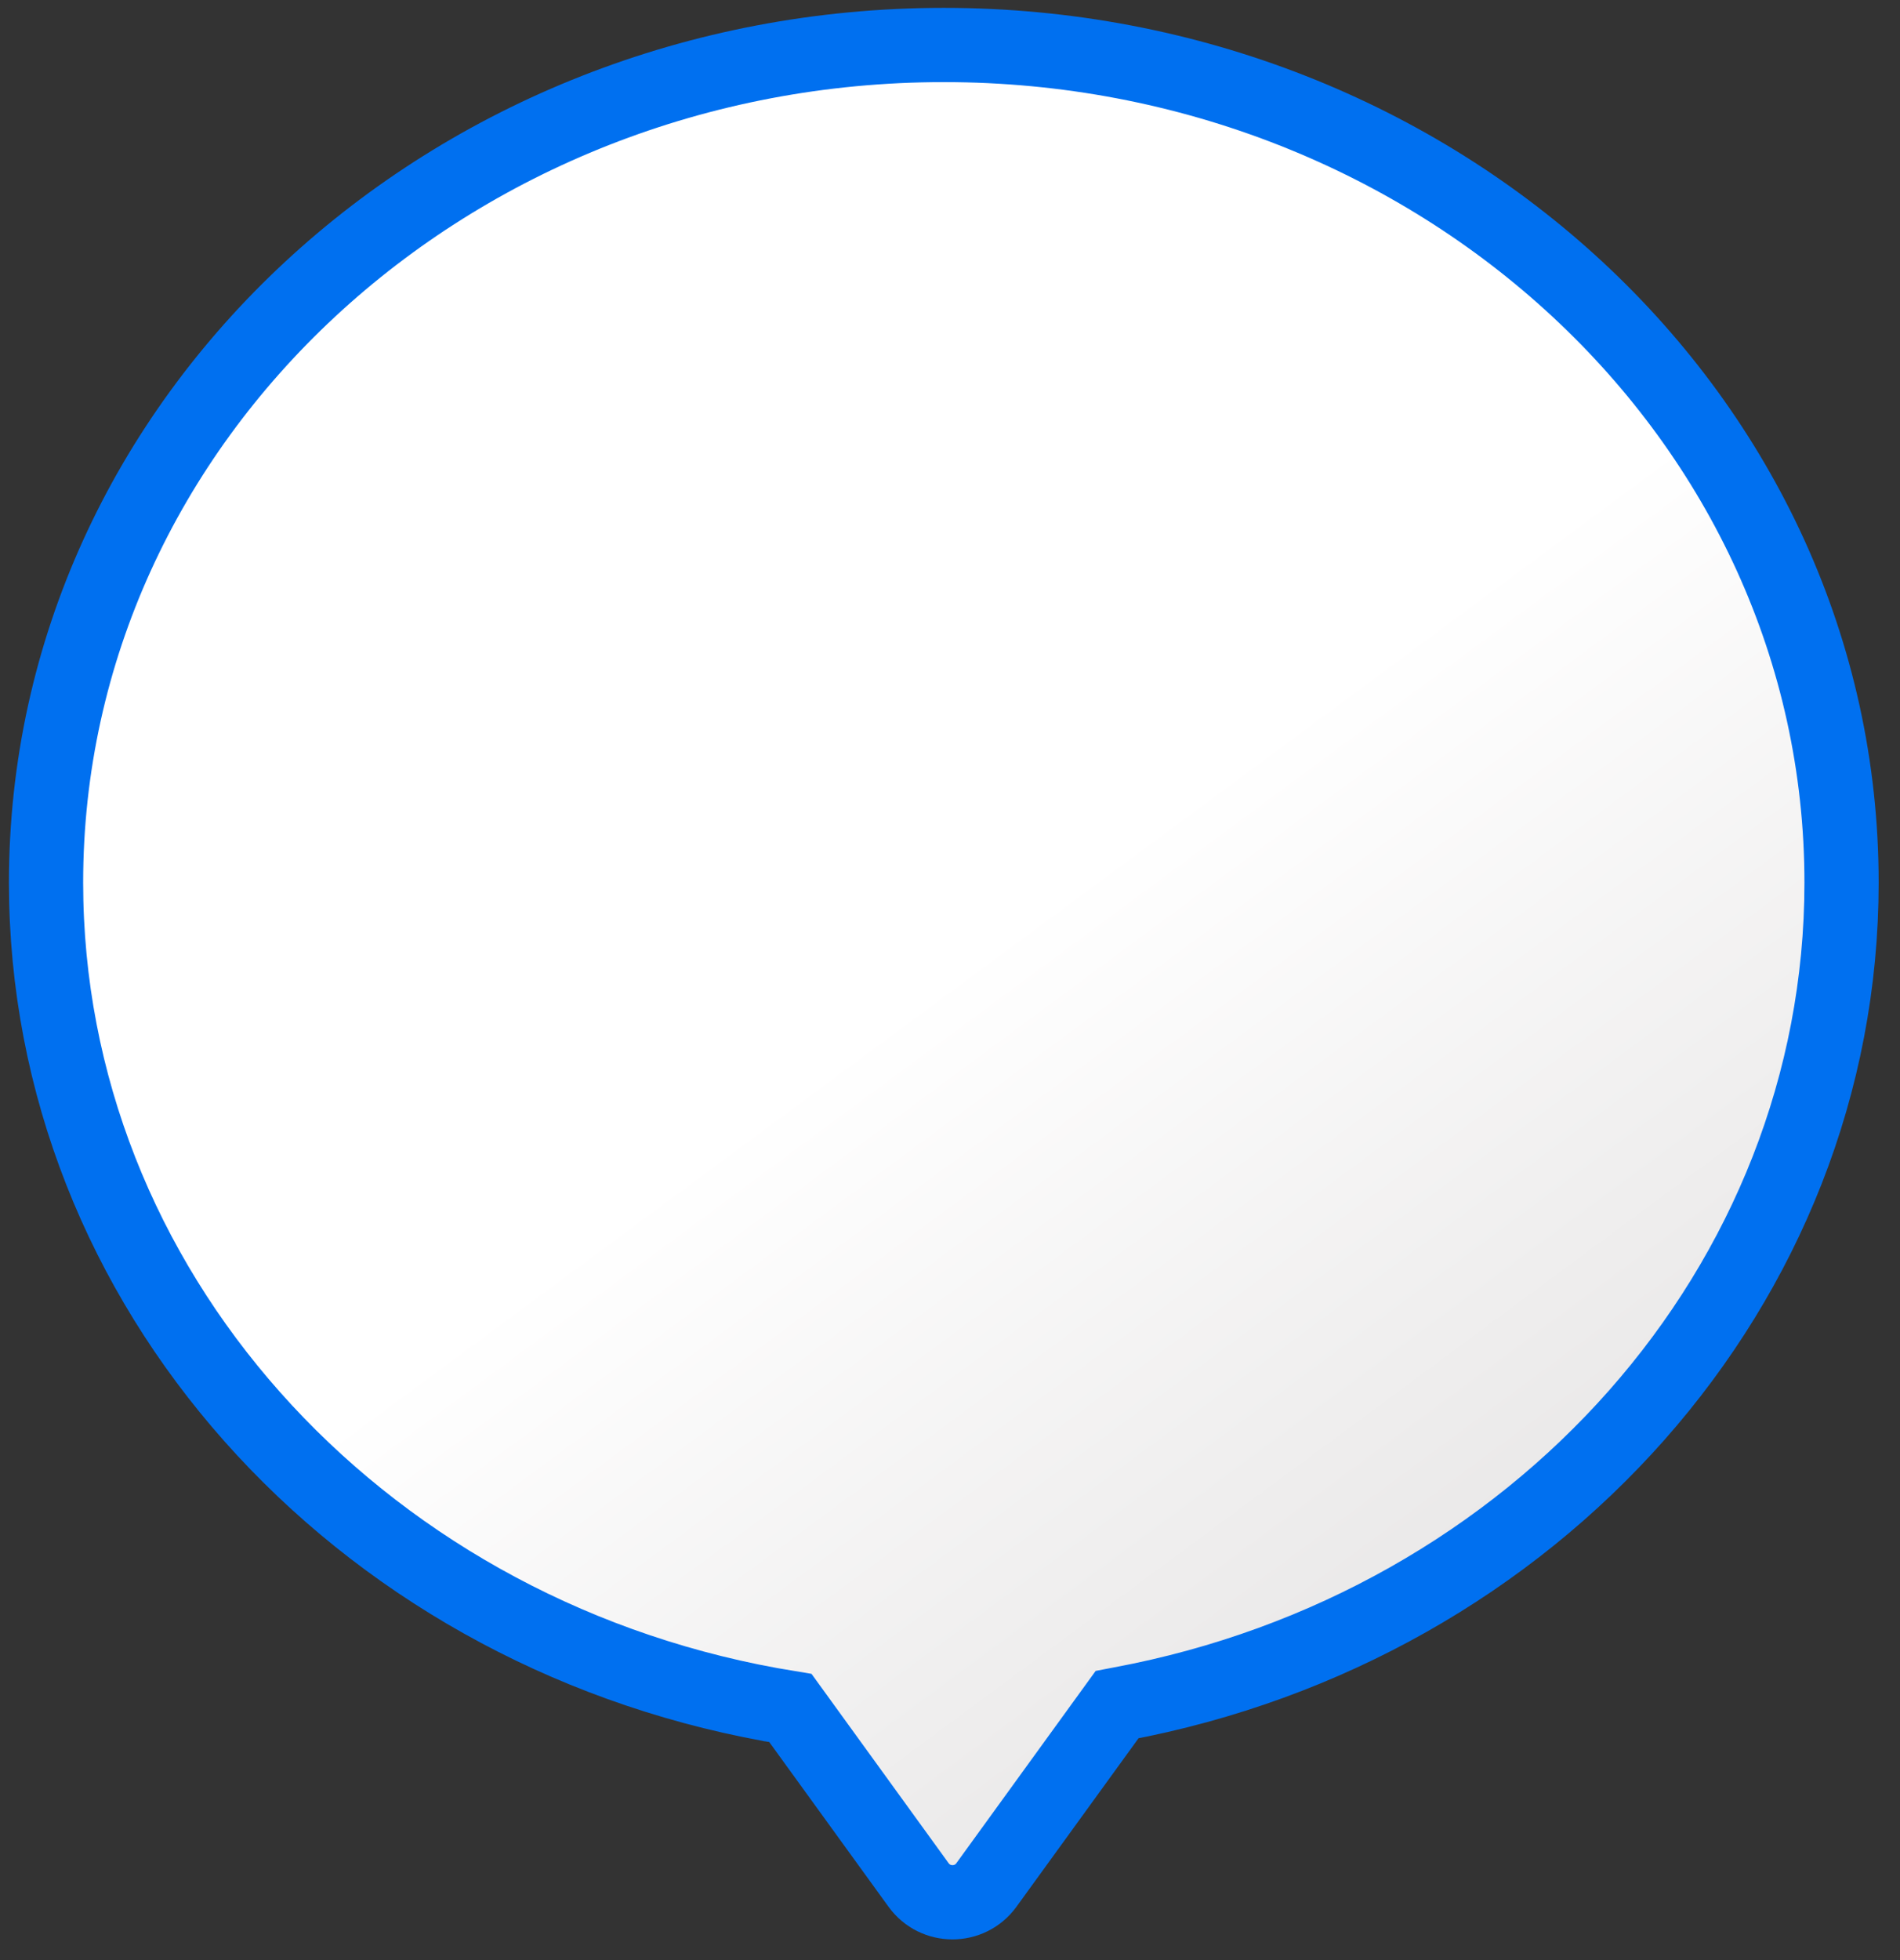 <svg width="64" height="66" viewBox="0 0 64 66" fill="none" xmlns="http://www.w3.org/2000/svg">
<rect x="0" y="0" width="64" height="66" fill="#333333" stroke="none"/>
<path d="M25.946 57.395L25.954 57.397L25.963 57.398L26.623 57.509L30.942 63.471C31.505 64.247 32.663 64.247 33.226 63.471L37.628 57.397L37.753 57.373C51.715 54.77 62.031 43.284 62.031 29.718C62.031 14.058 48.405 1.515 31.791 1.515C15.177 1.515 1.551 14.058 1.551 29.718C1.551 43.341 11.948 54.841 25.946 57.395Z" fill="url(#paint0_linear_310_7866)" stroke="#0070F0" stroke-width="2.5"/>
<defs>
<linearGradient id="paint0_linear_310_7866" x1="71.075" y1="54.473" x2="46.85" y2="21.707" gradientUnits="userSpaceOnUse">
<stop stop-color="#DEDCDC"/>
<stop offset="1" stop-color="white"/>
</linearGradient>
</defs>
</svg>
